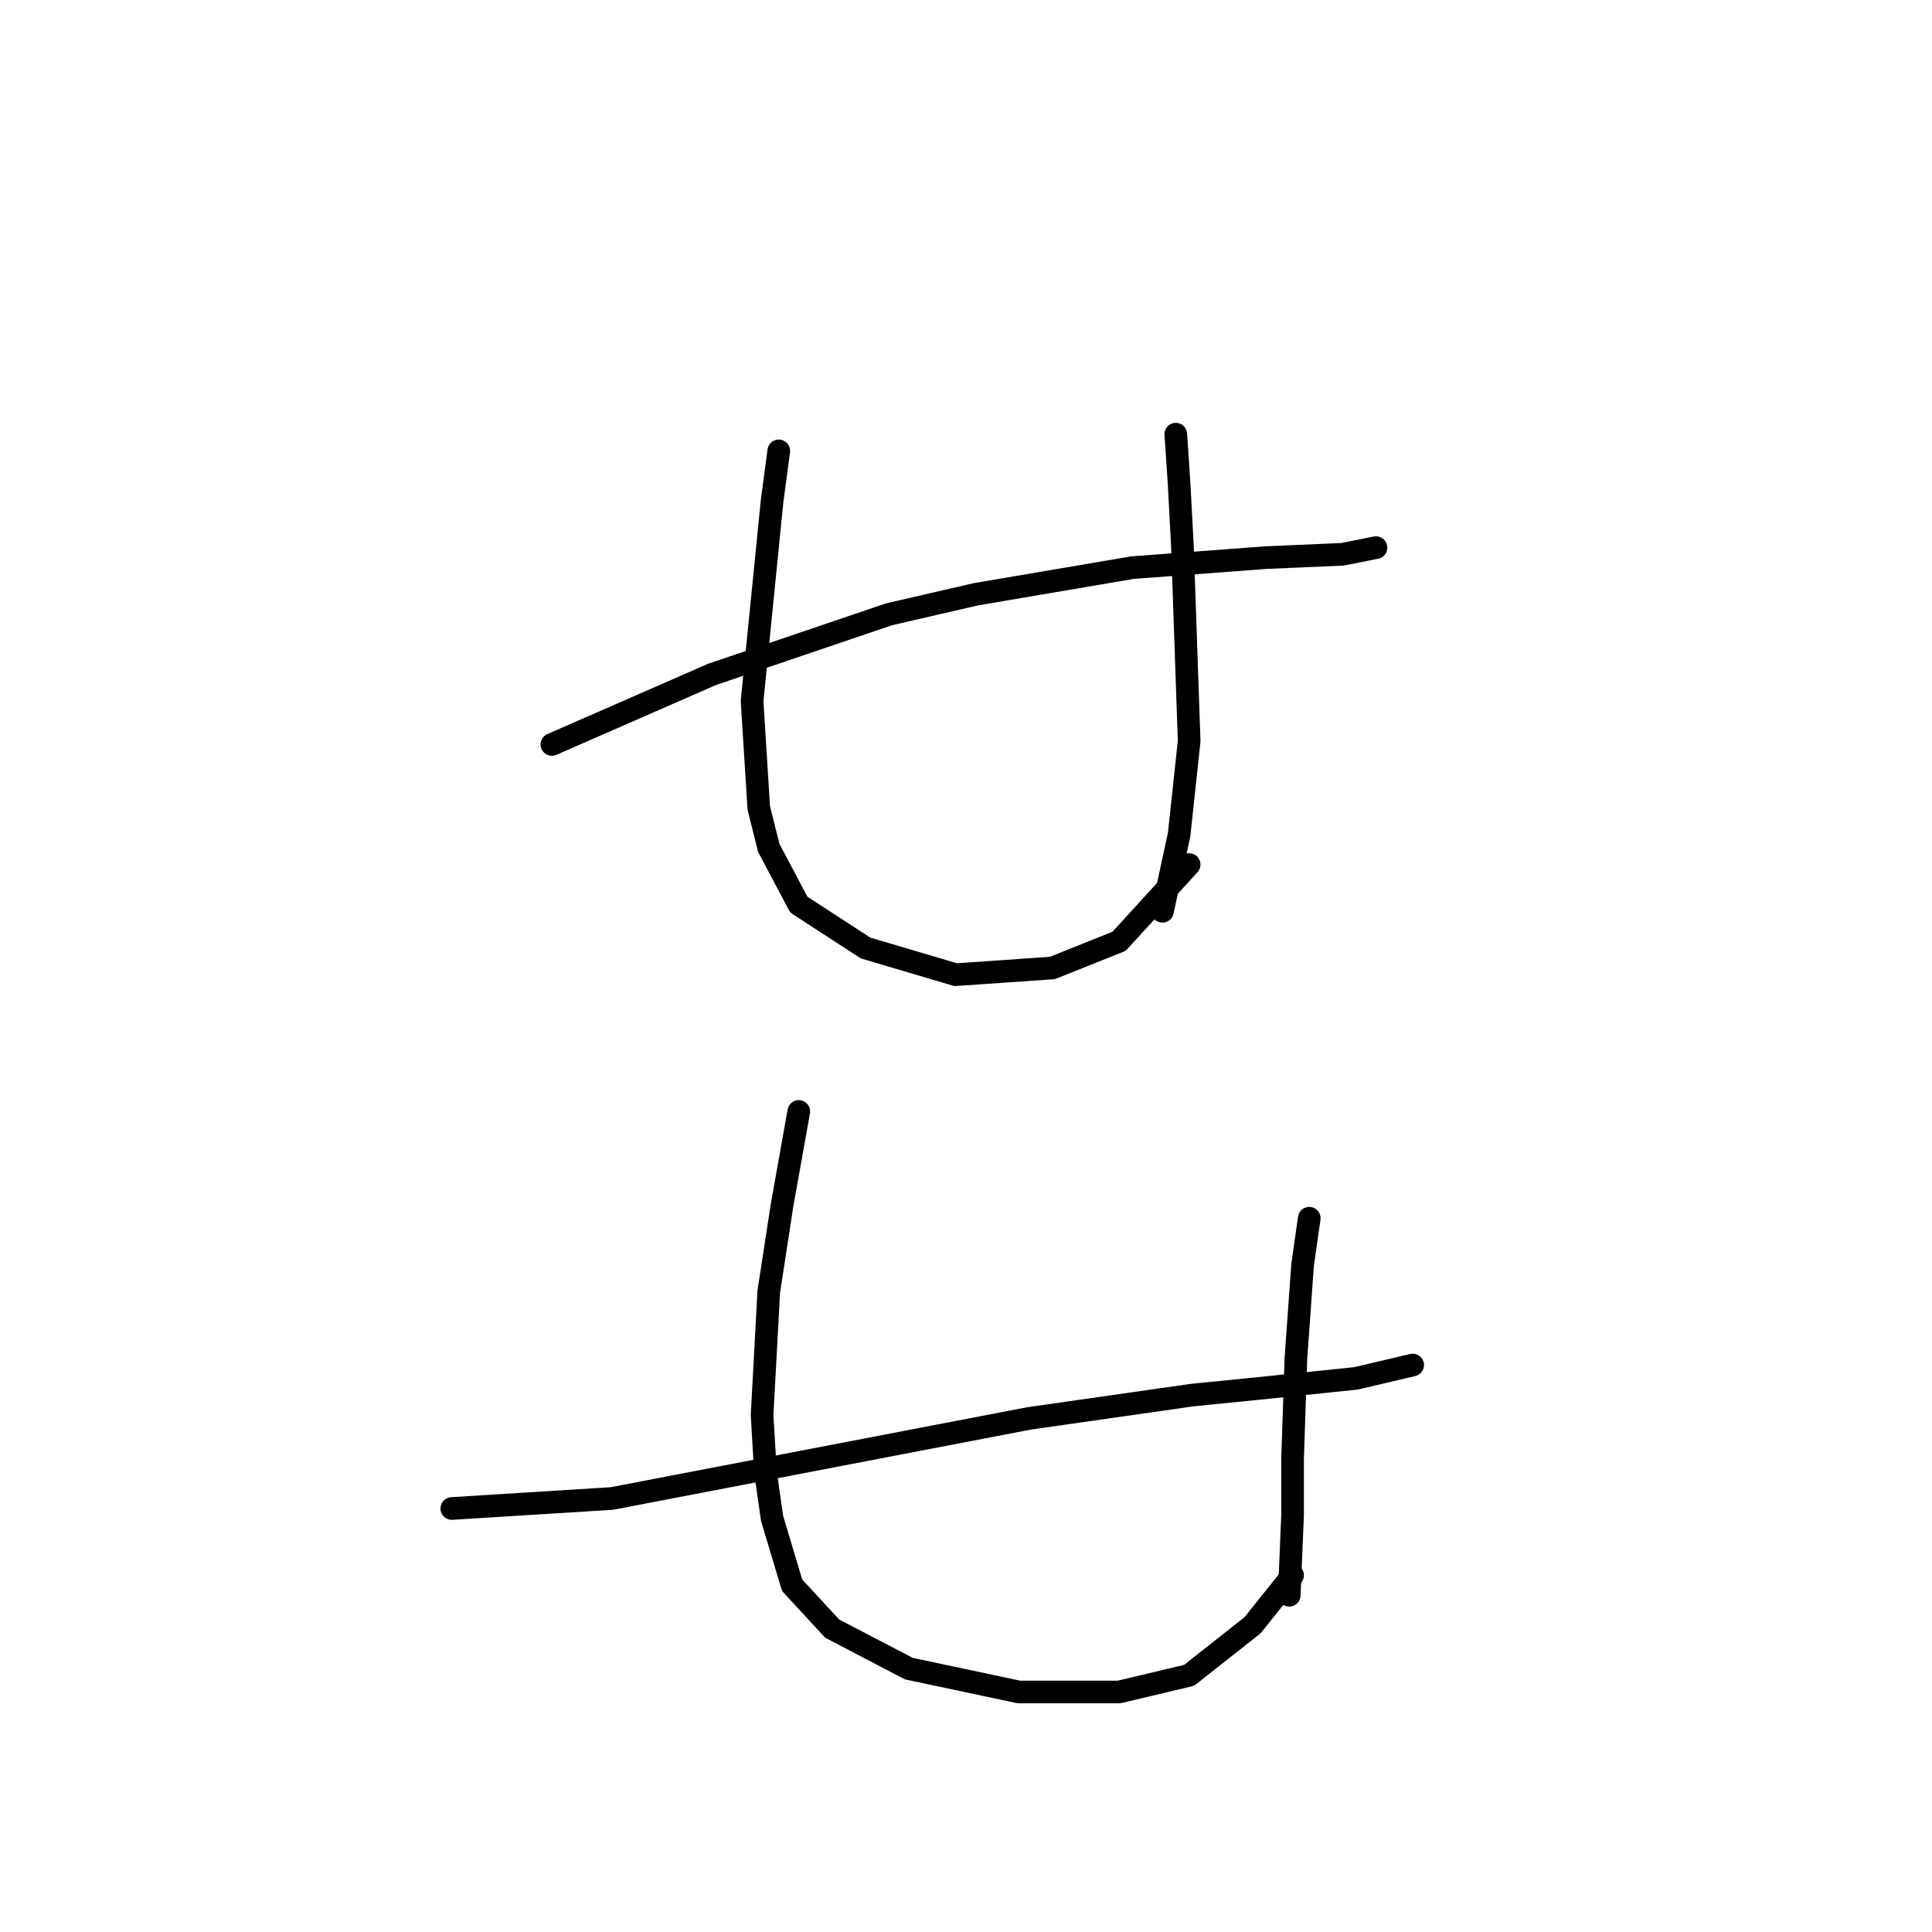 <?xml version="1.0" standalone="no"?>
    <svg width="256" height="256" xmlns="http://www.w3.org/2000/svg" version="1.1">
    <polyline stroke="black" stroke-width="3" stroke-linecap="round" fill="transparent" stroke-linejoin="round" points="73.13 98.645 94.35 89.361 117.781 81.404 129.275 78.751 150.053 75.215 167.736 73.888 177.904 73.446 182.325 72.562 182.325 72.562 " />
        <polyline stroke="black" stroke-width="3" stroke-linecap="round" fill="transparent" stroke-linejoin="round" points="103.192 59.742 102.308 66.373 99.655 92.898 100.539 107.045 101.865 112.35 105.844 119.865 114.686 125.613 126.622 129.149 139.443 128.265 148.285 124.728 157.568 114.56 157.568 114.56 " />
        <polyline stroke="black" stroke-width="3" stroke-linecap="round" fill="transparent" stroke-linejoin="round" points="155.8 57.531 156.242 64.163 156.684 72.562 157.568 98.203 156.242 110.582 154.032 120.75 154.032 120.75 " />
        <polyline stroke="black" stroke-width="3" stroke-linecap="round" fill="transparent" stroke-linejoin="round" points="59.867 199.883 81.087 198.557 136.348 187.947 158.01 184.852 166.852 183.968 179.673 182.642 187.188 180.873 187.188 180.873 " />
        <polyline stroke="black" stroke-width="3" stroke-linecap="round" fill="transparent" stroke-linejoin="round" points="105.844 147.275 103.634 159.653 101.865 171.147 100.981 187.505 101.423 195.02 102.308 201.209 104.96 210.051 110.265 215.798 120.433 221.103 135.022 224.198 148.285 224.198 157.568 221.987 165.968 215.356 171.273 208.725 171.273 208.725 " />
        <polyline stroke="black" stroke-width="3" stroke-linecap="round" fill="transparent" stroke-linejoin="round" points="173.483 161.422 172.599 167.611 172.157 173.8 171.715 179.989 171.273 193.252 171.273 200.767 170.831 211.377 170.831 211.377 " />
        </svg>